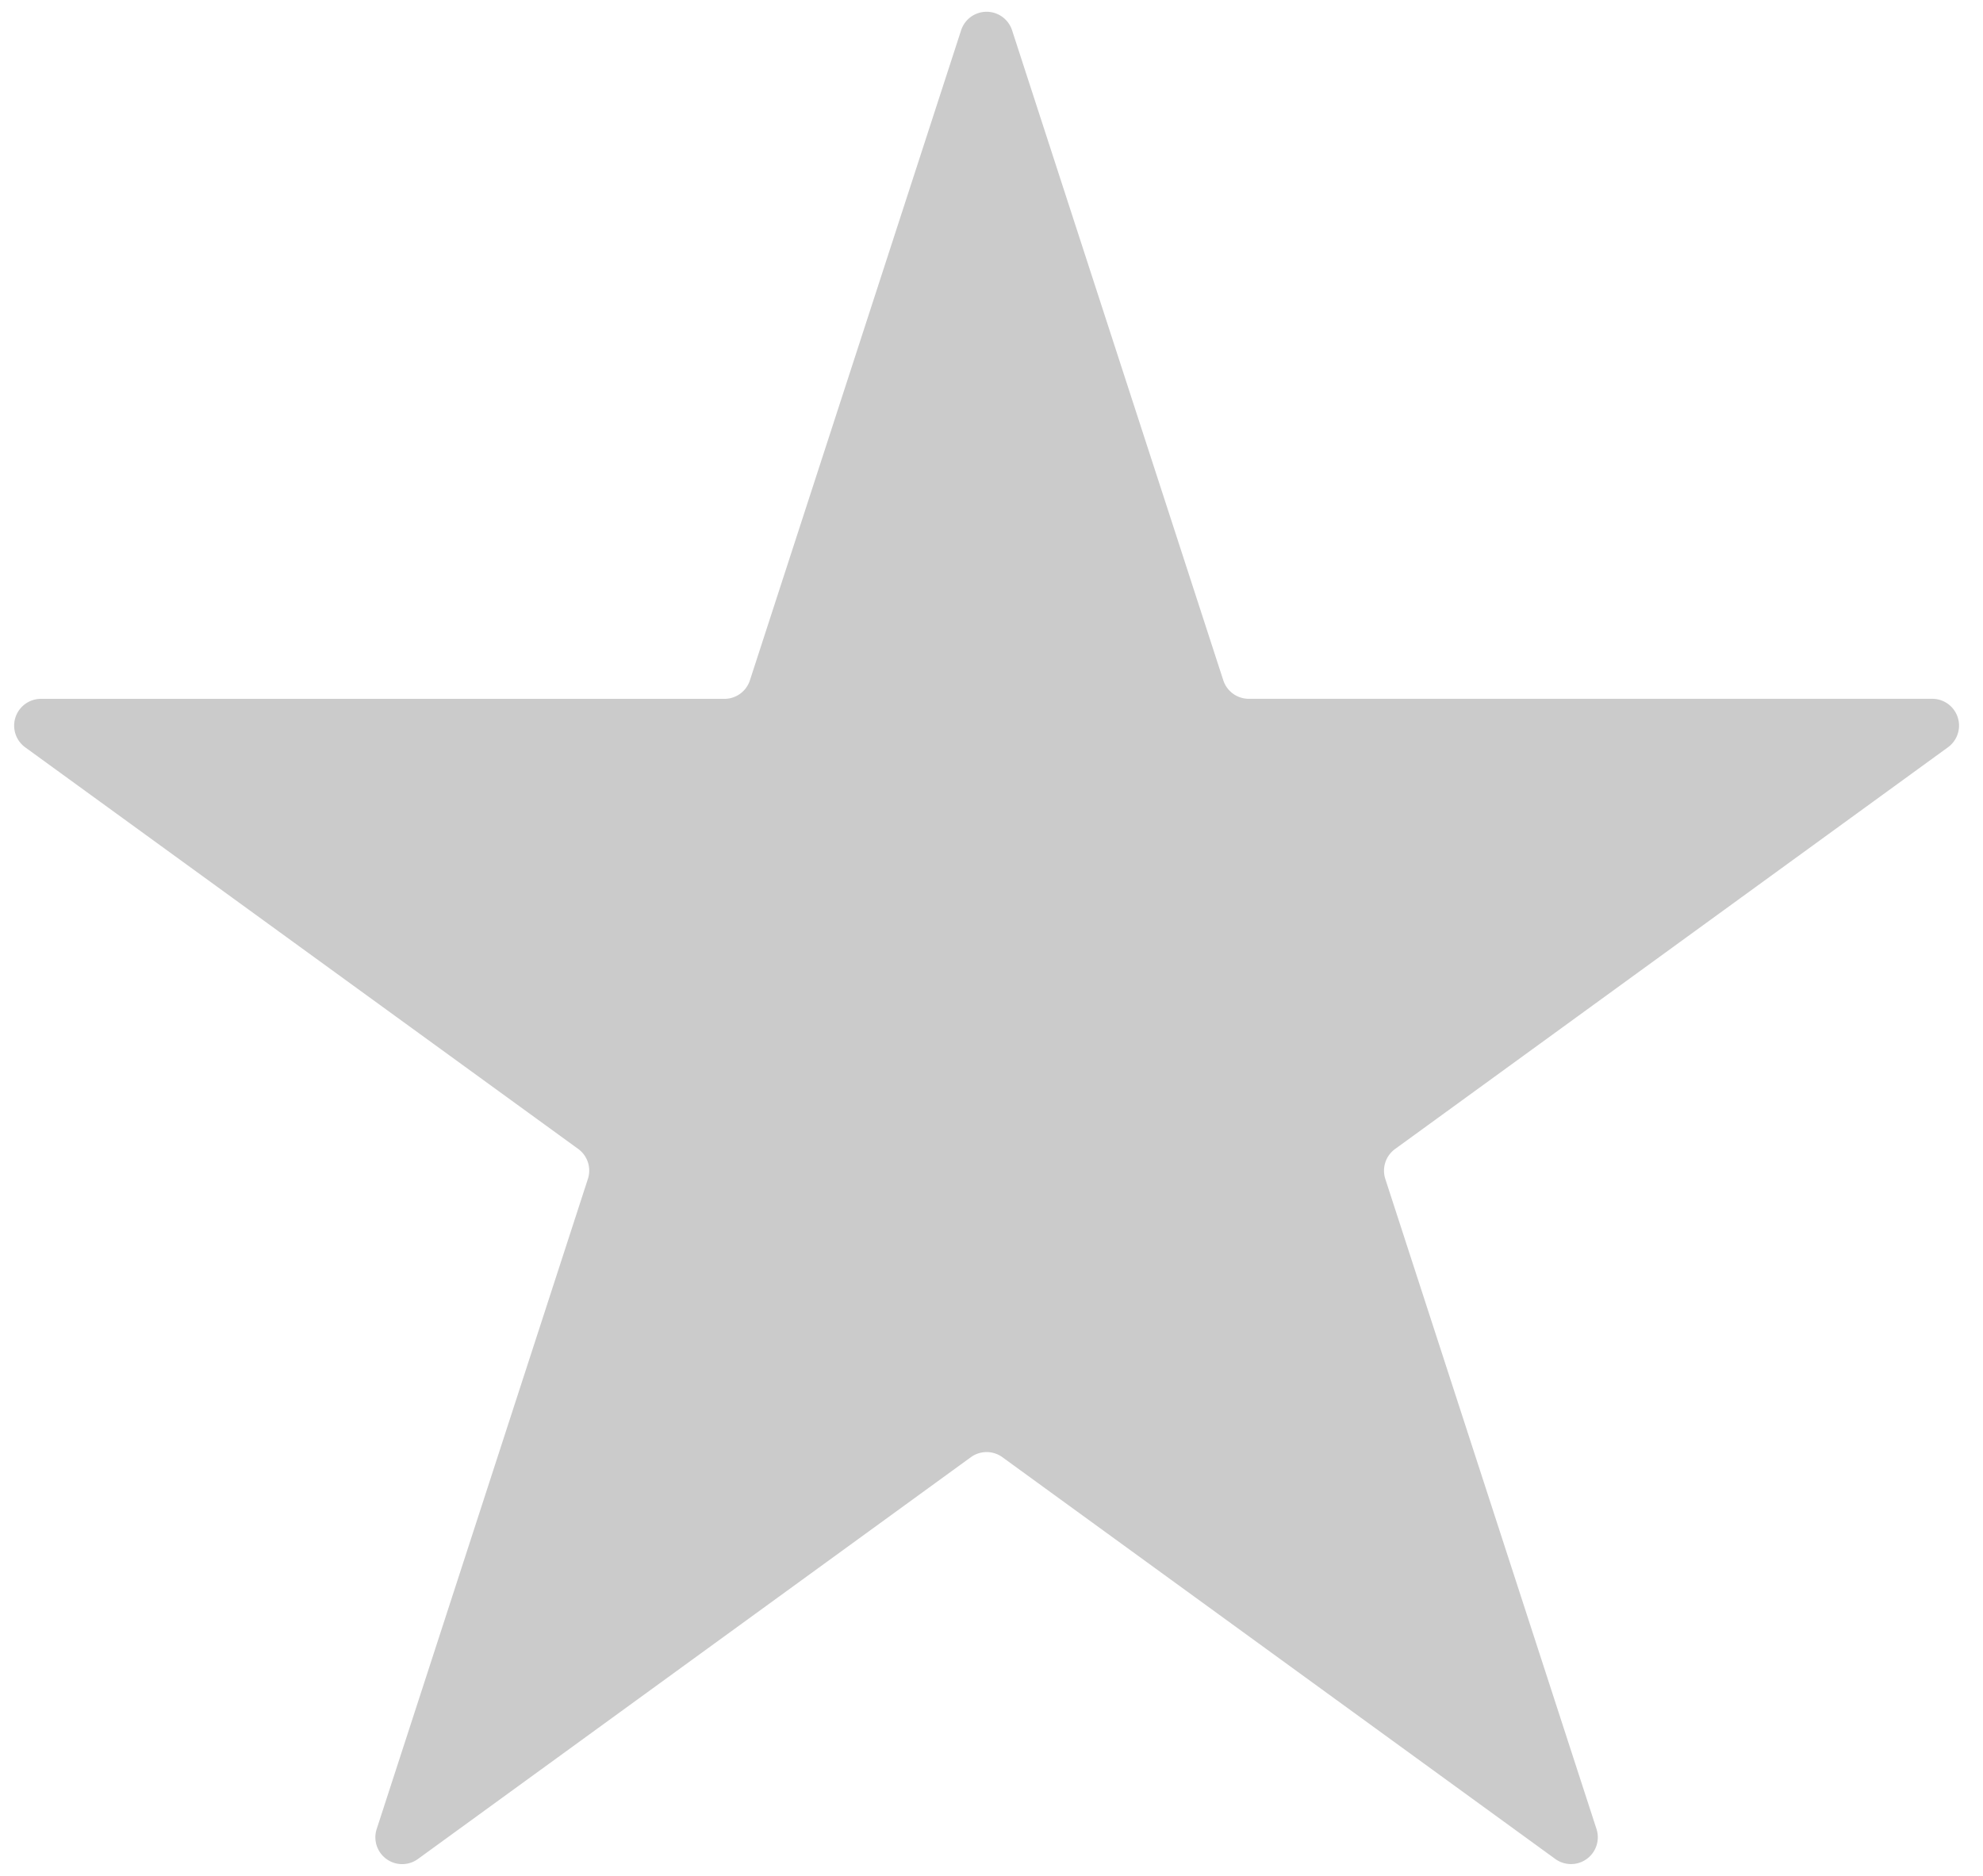 <svg width="37" height="35" fill="none" xmlns="http://www.w3.org/2000/svg">
    <path d="M17.933.565a.5.5 0 01.951 0l3.941 12.128a.5.5 0 00.476.345h12.751a.5.5 0 01.294.905L26.03 21.438a.5.5 0 00-.182.559l3.94 12.127a.5.5 0 01-.769.56l-10.316-7.496a.5.5 0 00-.588 0L7.799 34.684a.5.5 0 01-.77-.56l3.94-12.127a.5.5 0 00-.18-.56L.471 13.944a.5.5 0 01.294-.905h12.751a.5.5 0 00.476-.345L17.933.565z" fill="#CBCBCB"/>
</svg>
